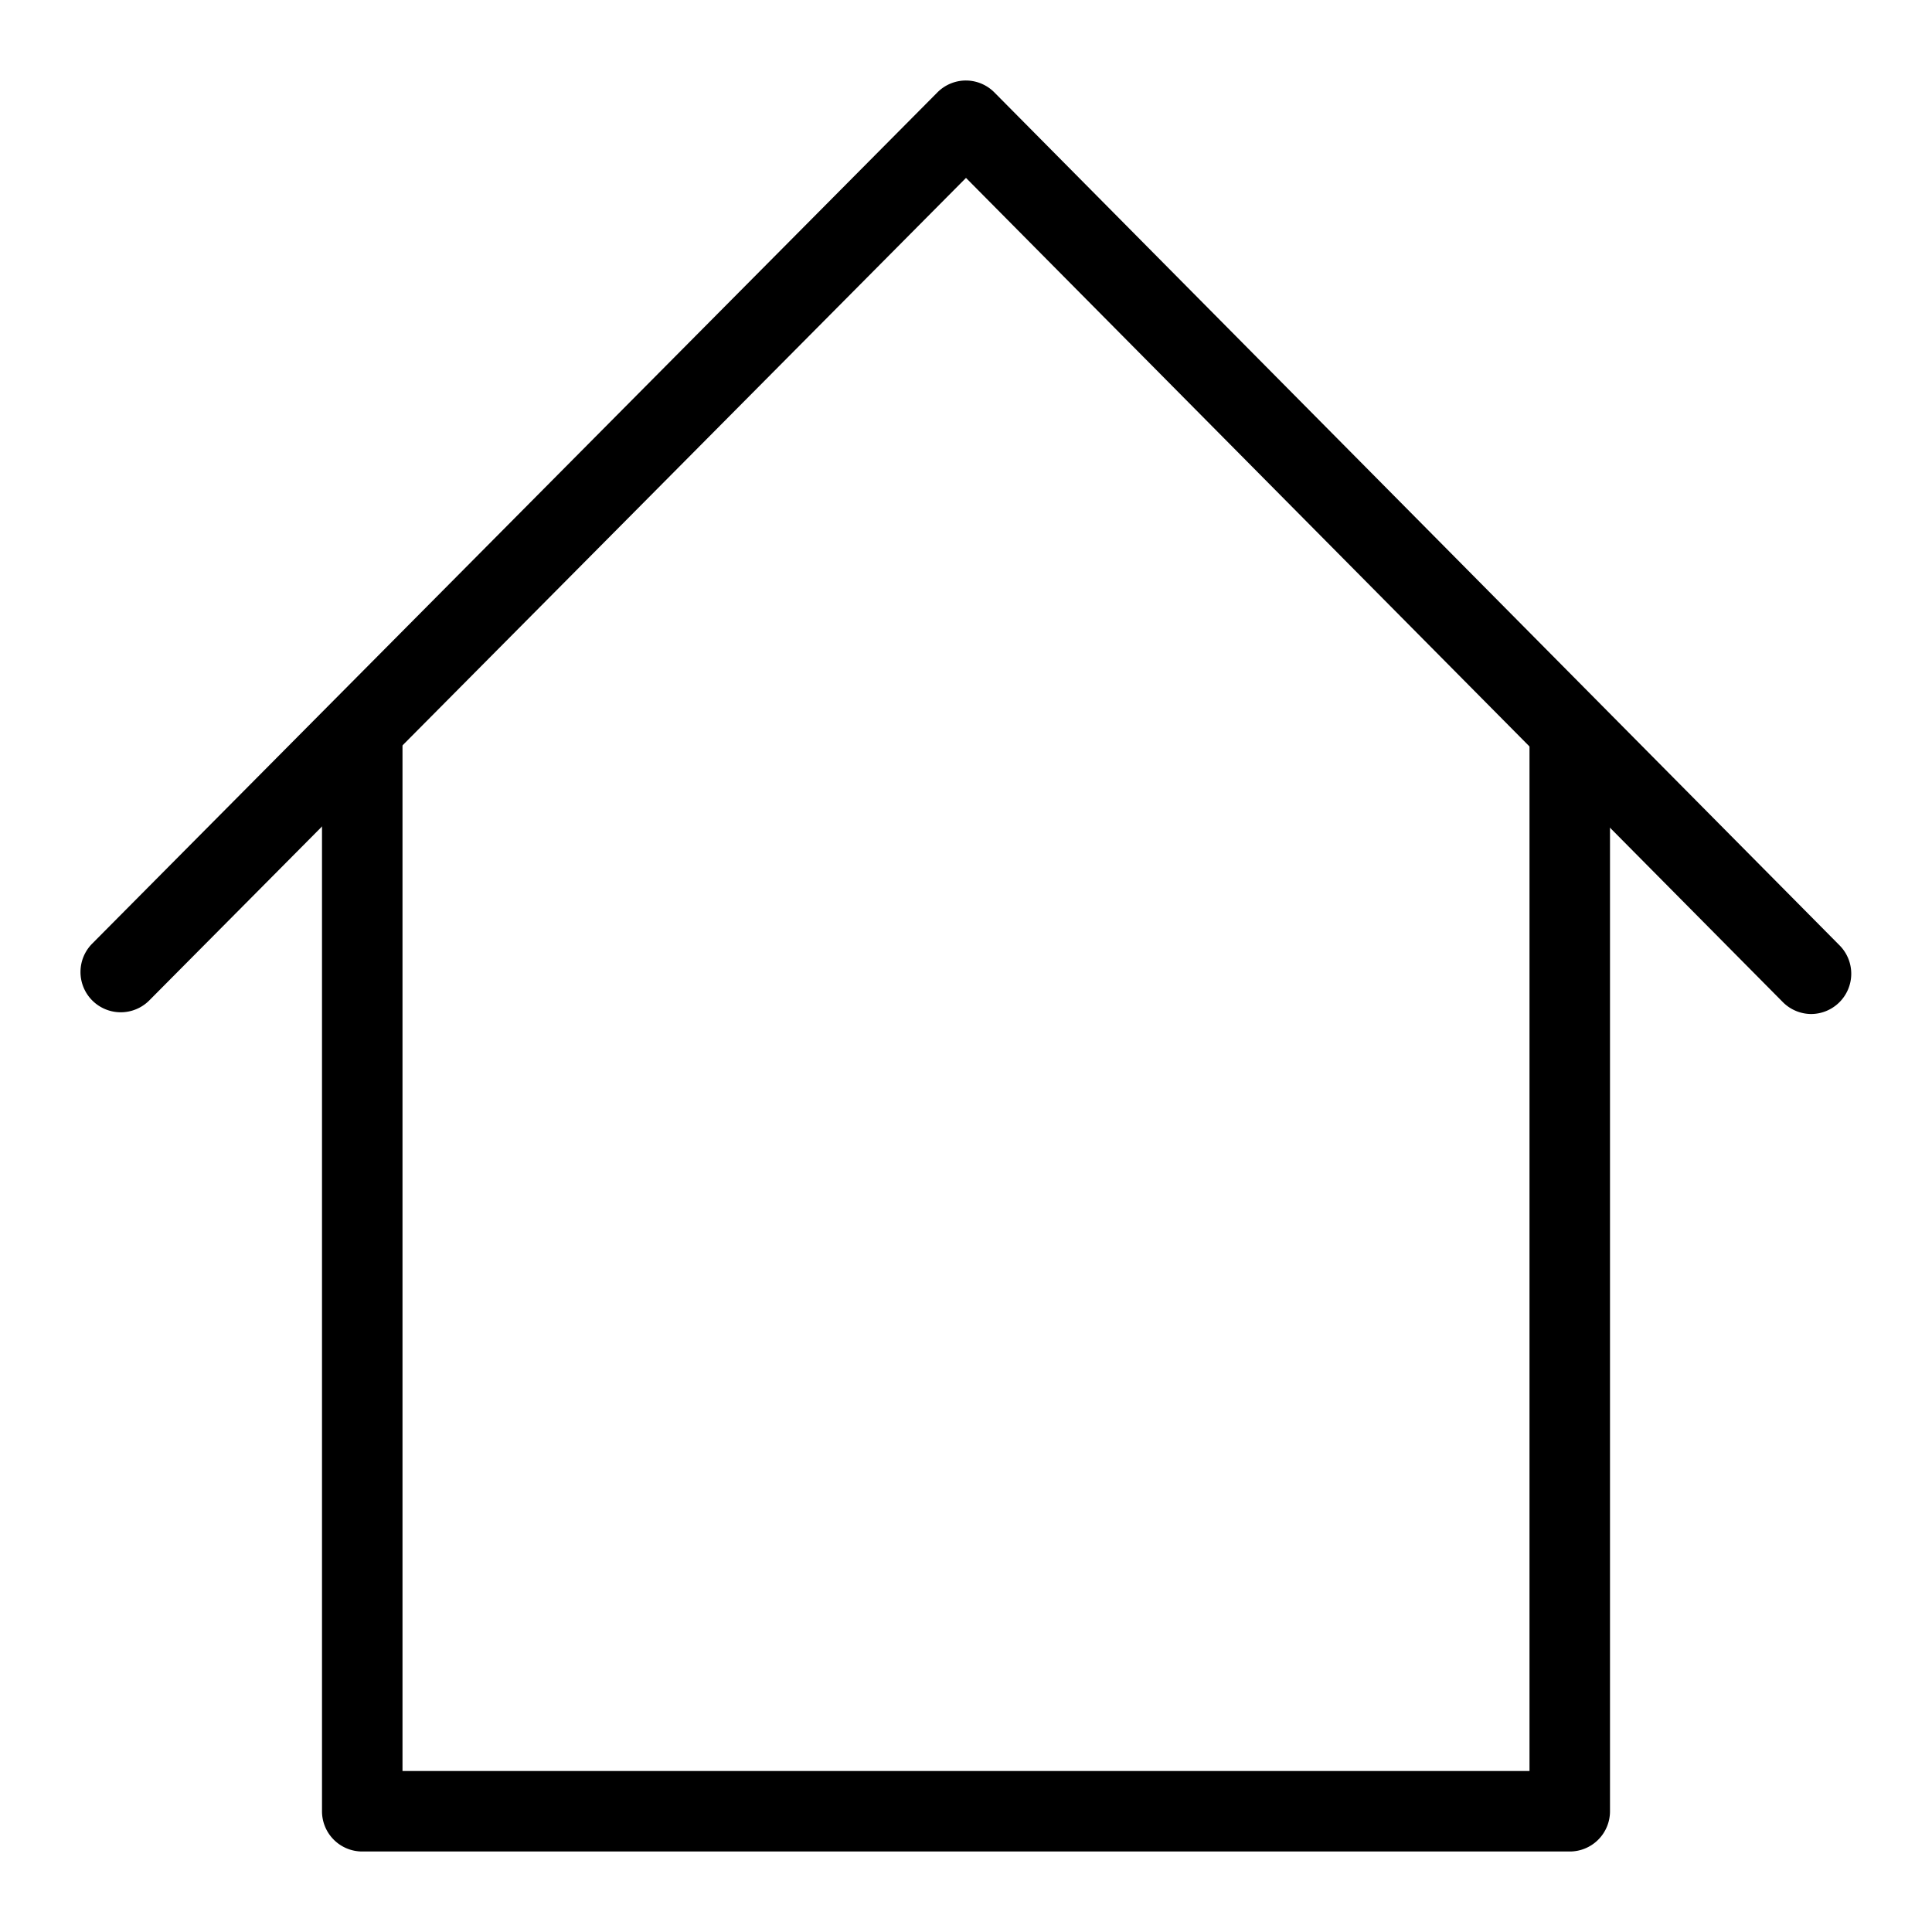 <svg xmlns="http://www.w3.org/2000/svg" viewBox="0 0 48 48">
  <path fill="currentColor" d="M39 46H9a1 1 0 01-1-1V18.444a1 1 0 011-1 1 1 0 011 1V44h28V18.444a1 1 0 011-1 1 1 0 011 1V45a1 1 0 01-1 1z"/>
  <path fill="currentColor" d="M45 25.193a1 1 0 01-.71-.3L24 4.42 3.71 24.854a1 1 0 01-1.415.005 1 1 0 01-.005-1.414l21-21.15A1 1 0 0124 2a1 1 0 01.709.3l21 21.193A1 1 0 0145.7 24.9a1 1 0 01-.7.293z"/>
</svg>
